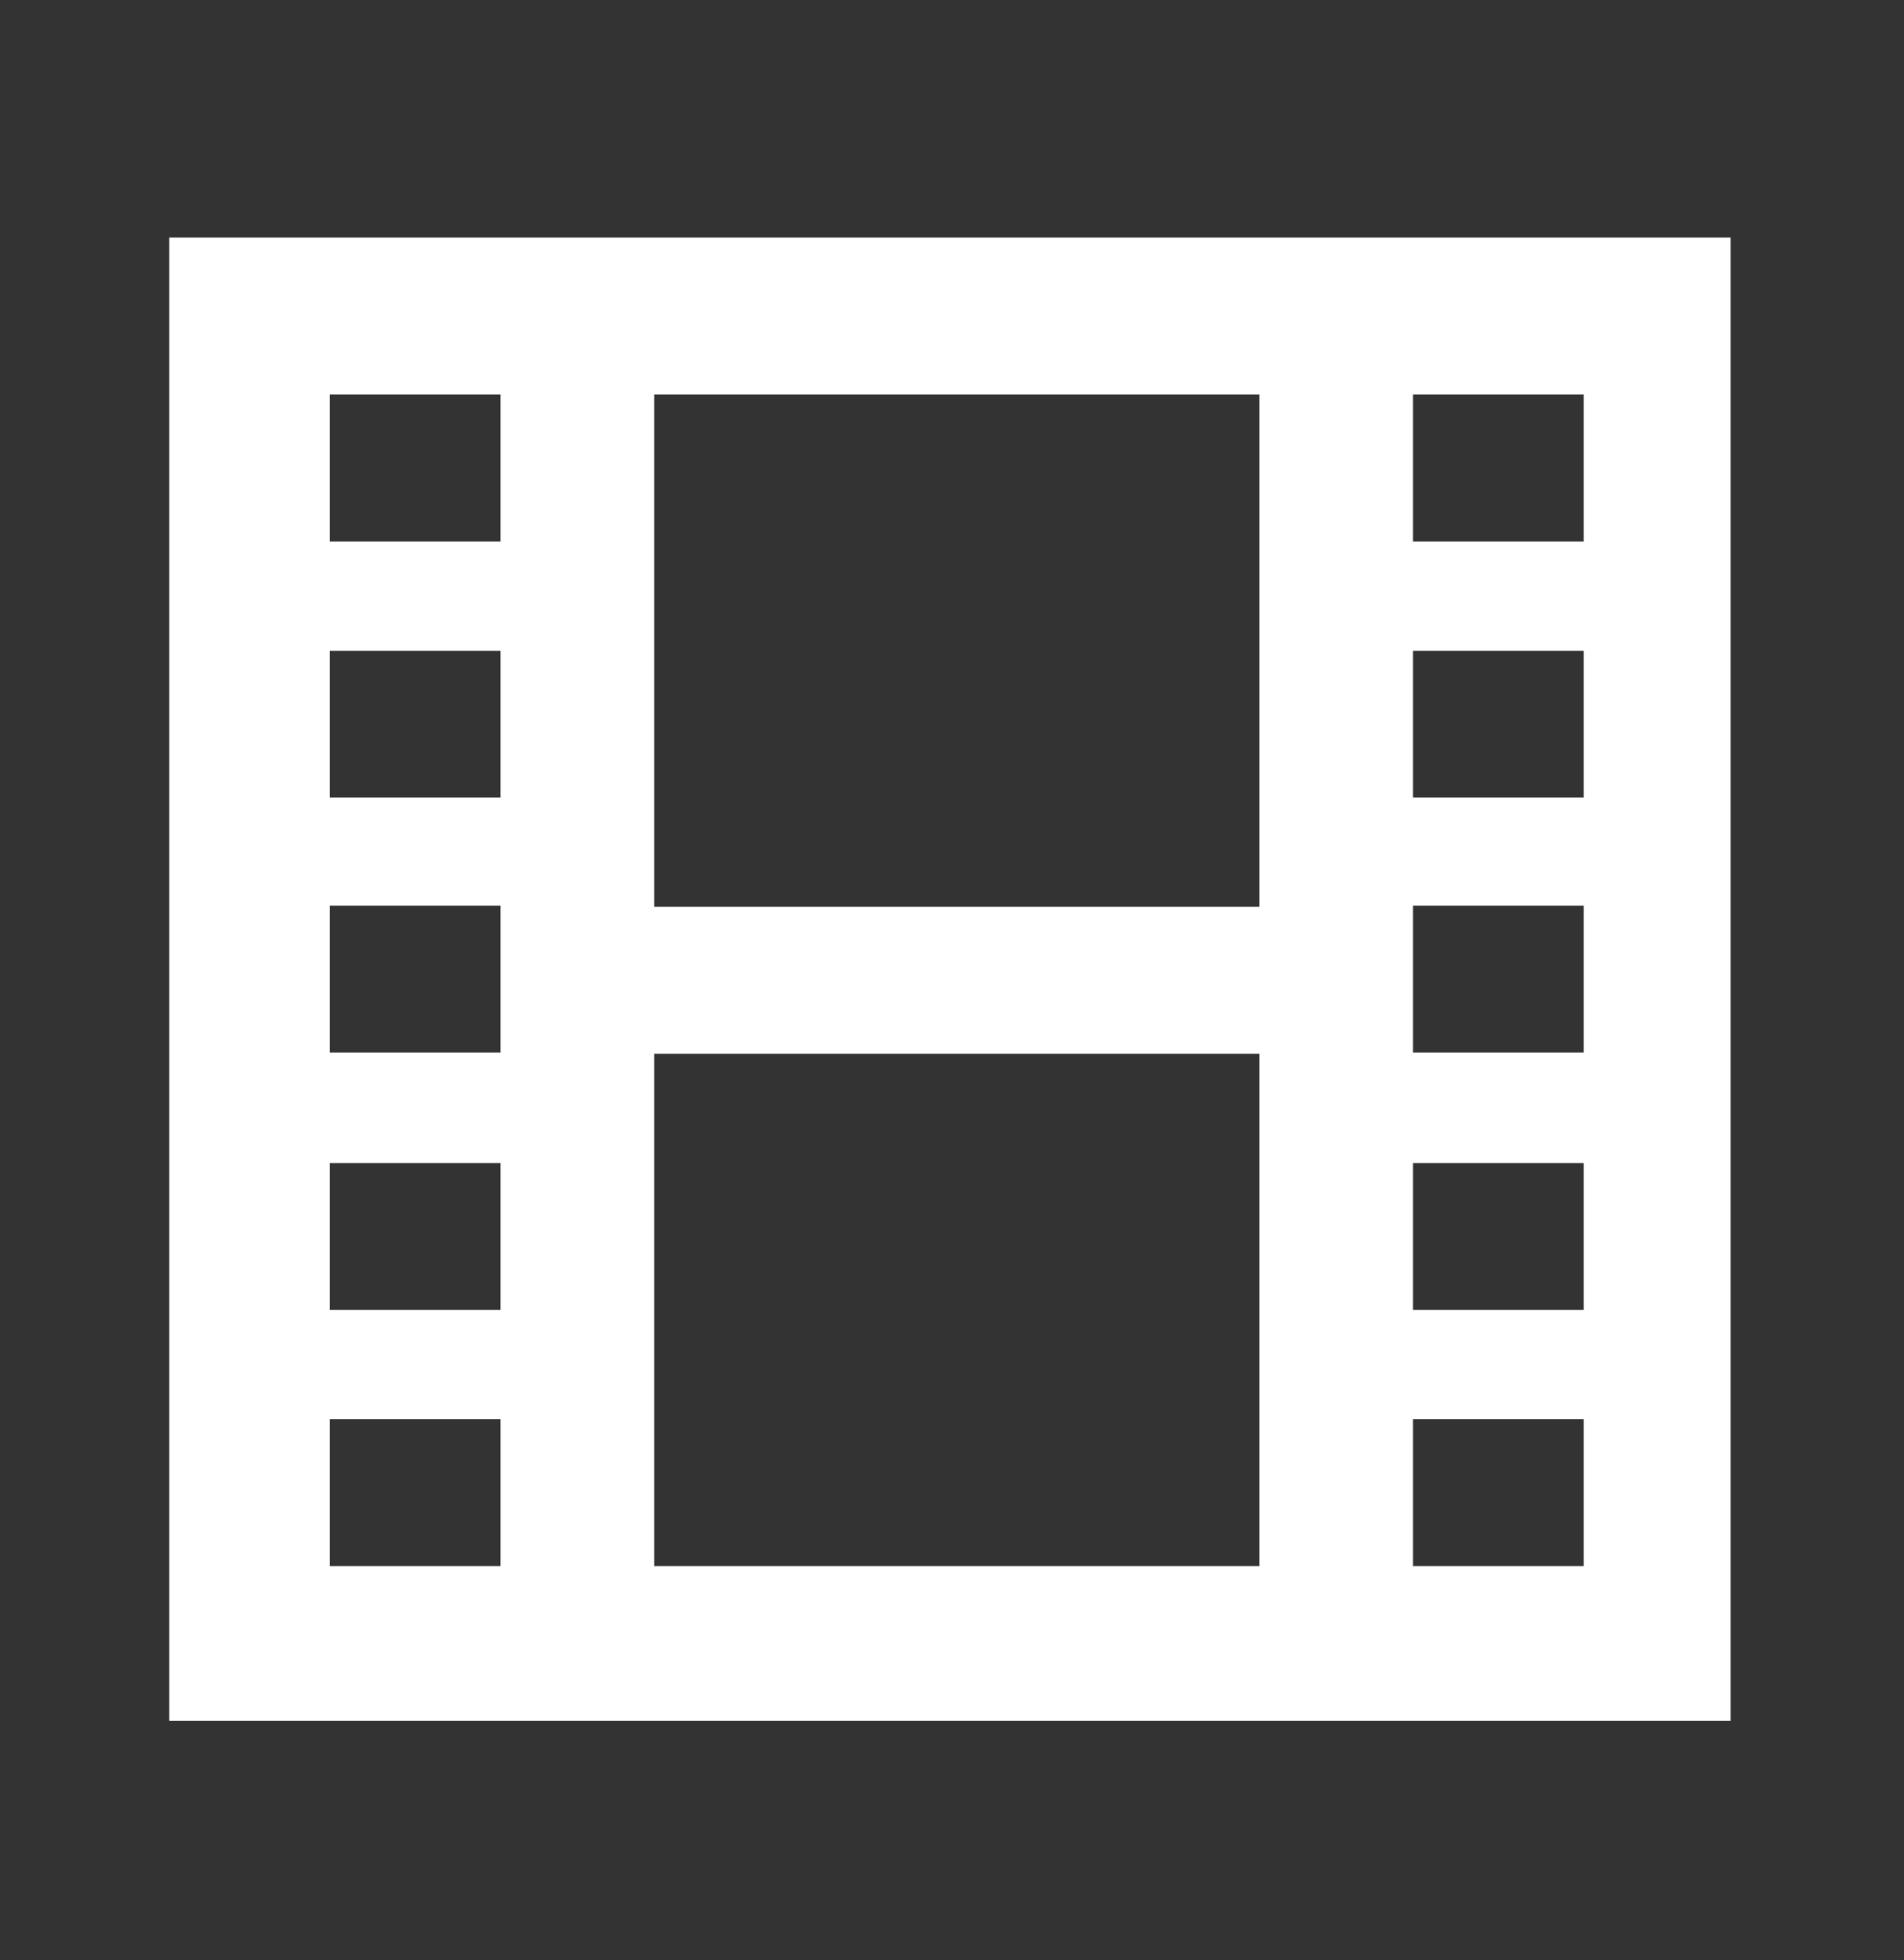 <svg width="239" height="246" viewBox="0 0 239 246" fill="none" xmlns="http://www.w3.org/2000/svg">
<rect x="0" y="0" width="239" height="246" fill="#333333" stroke="none"/>
<path d="M21.25 29.81V215.95H217.23V29.81H21.25ZM62.83 196.54H41.4V178.11H62.83V196.54ZM62.83 164.4H41.4V145.96H62.83V164.4ZM62.83 132.09H41.4V113.66H62.83V132.09ZM62.83 100.1H41.4V81.67H62.83V100.1V100.1ZM62.83 67.95H41.4V49.52H62.83V67.95ZM158.08 196.54H82.12V132.24H158.08V196.54V196.54ZM158.08 113.81H82.12V49.52H158.08V113.82V113.81ZM198.8 196.54H177.37V178.11H198.8V196.54ZM198.8 164.4H177.37V145.96H198.8V164.4ZM198.8 132.09H177.37V113.66H198.8V132.09ZM198.8 100.1H177.37V81.67H198.8V100.1V100.1ZM198.8 67.95H177.37V49.52H198.8V67.95Z" fill="white"/>
</svg>

